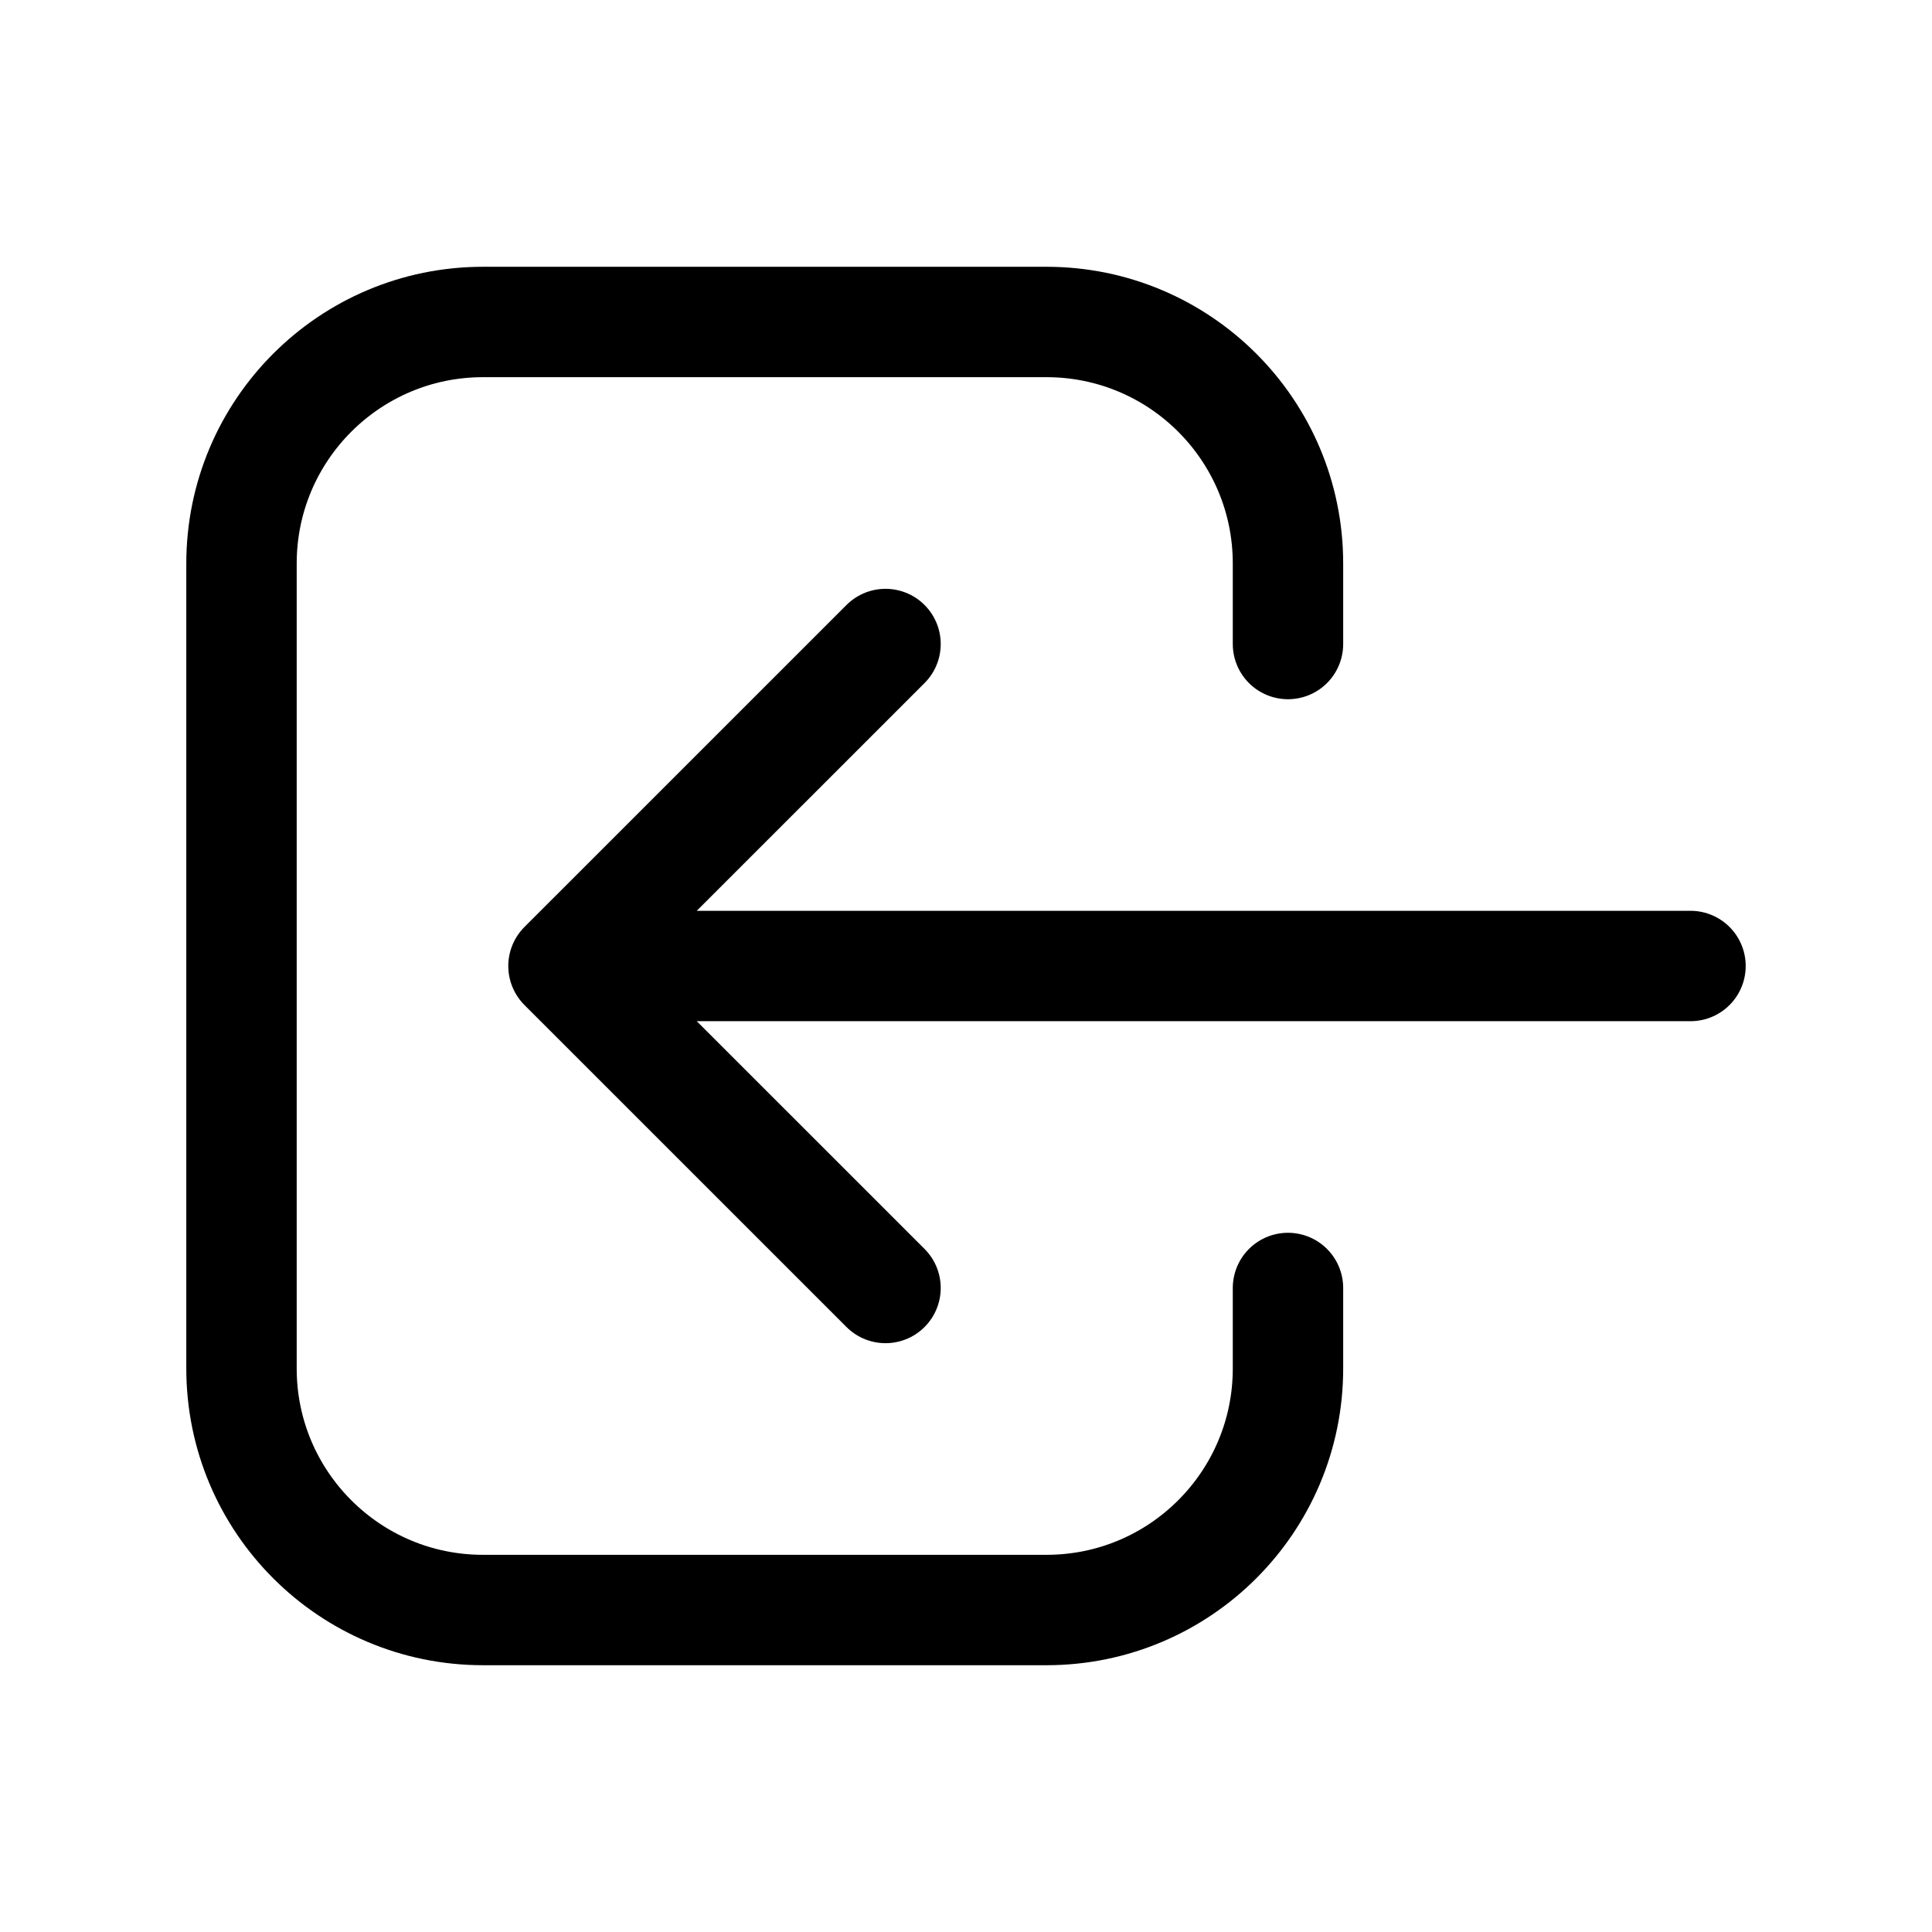 <svg viewBox="0 0 35 35" fill="none" xmlns="http://www.w3.org/2000/svg">
<path d="M16.042 23.333L10.208 17.5M10.208 17.5L16.042 11.667M10.208 17.5L30.625 17.5M23.333 23.333V24.792C23.333 27.208 21.375 29.167 18.958 29.167H8.75C6.334 29.167 4.375 27.208 4.375 24.792V10.208C4.375 7.792 6.334 5.833 8.75 5.833H18.958C21.375 5.833 23.333 7.792 23.333 10.208V11.667" stroke="currentColor" stroke-width="2" stroke-linecap="round" stroke-linejoin="round"/>
</svg>
